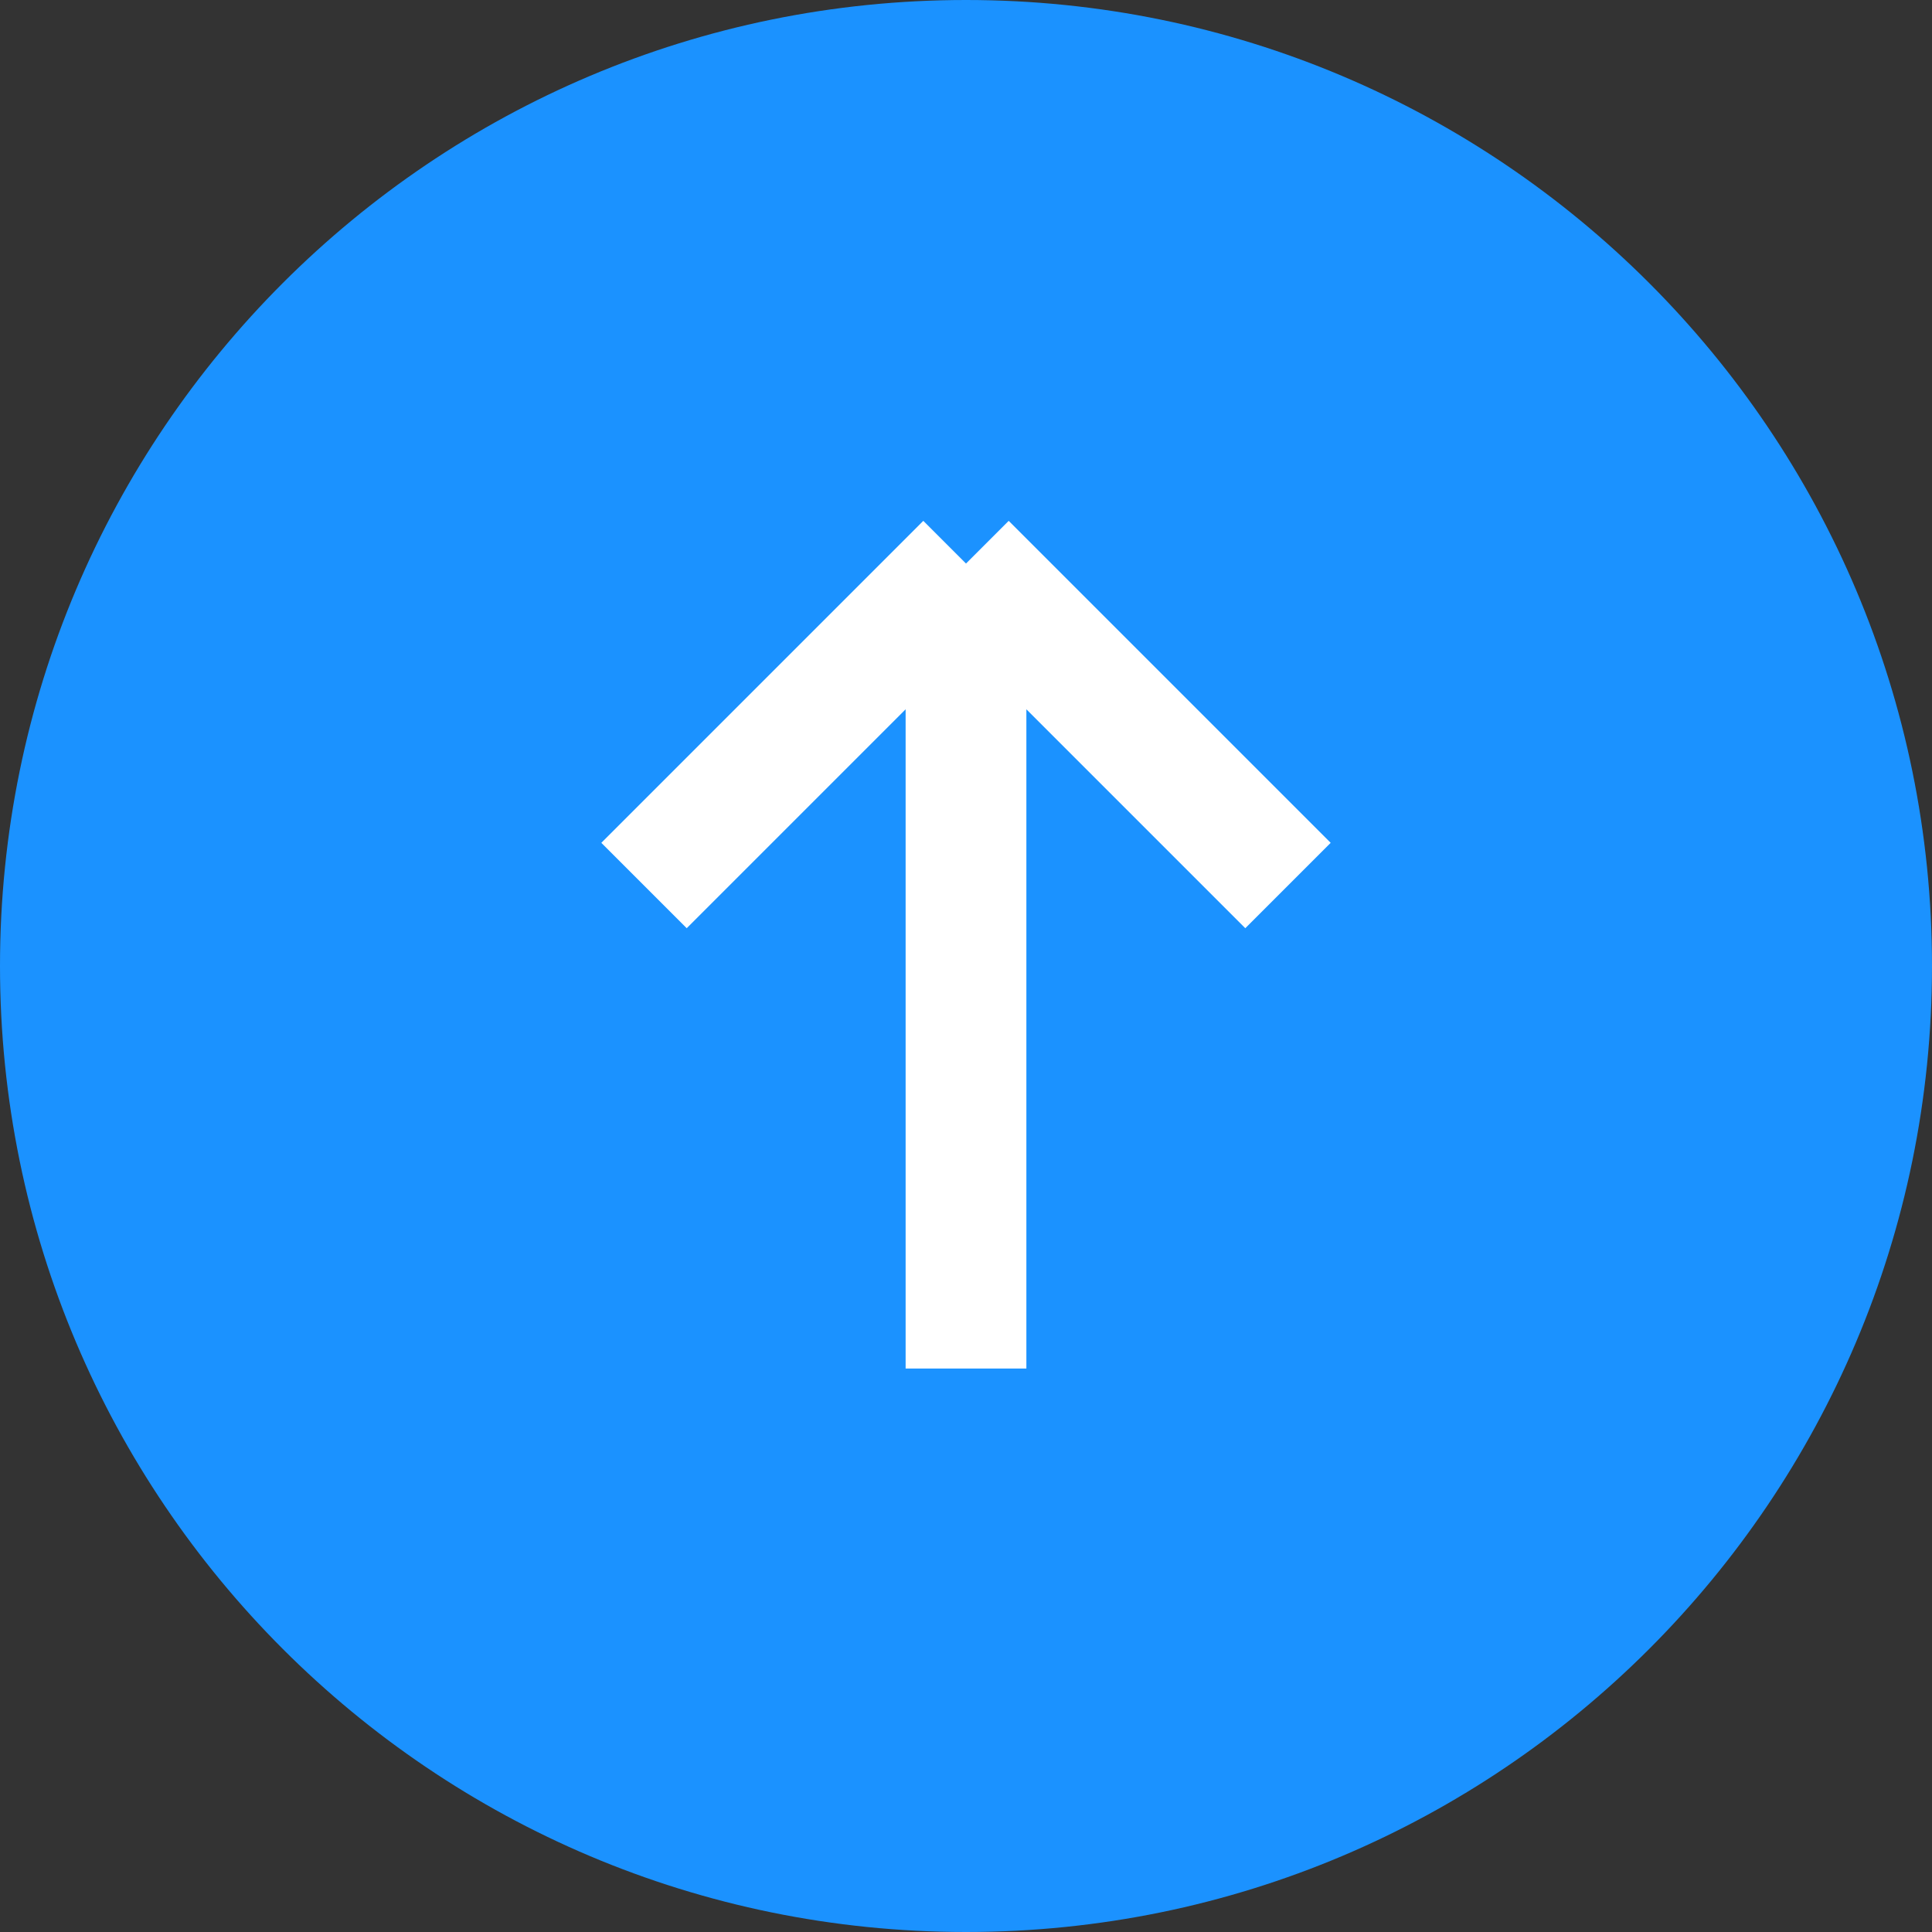 <svg width="32" height="32" viewBox="0 0 32 32" fill="none" xmlns="http://www.w3.org/2000/svg">
<rect x="0" y="0" width="32" height="32" fill="#333333" stroke="none"/>
<g clip-path="url(#clip0_5060_41970)">
<path d="M16 32C24.837 32 32 24.837 32 16C32 7.163 24.837 0 16 0C7.163 0 0 7.163 0 16C0 24.837 7.163 32 16 32Z" fill="#1B92FF"/>
<path d="M16 9.334V22.667M16 9.334L10.667 14.667M16 9.334L21.333 14.667" stroke="white" stroke-width="2"/>
</g>
<defs>
<clipPath id="clip0_5060_41970">
<rect width="32" height="32" fill="white"/>
</clipPath>
</defs>
</svg>
